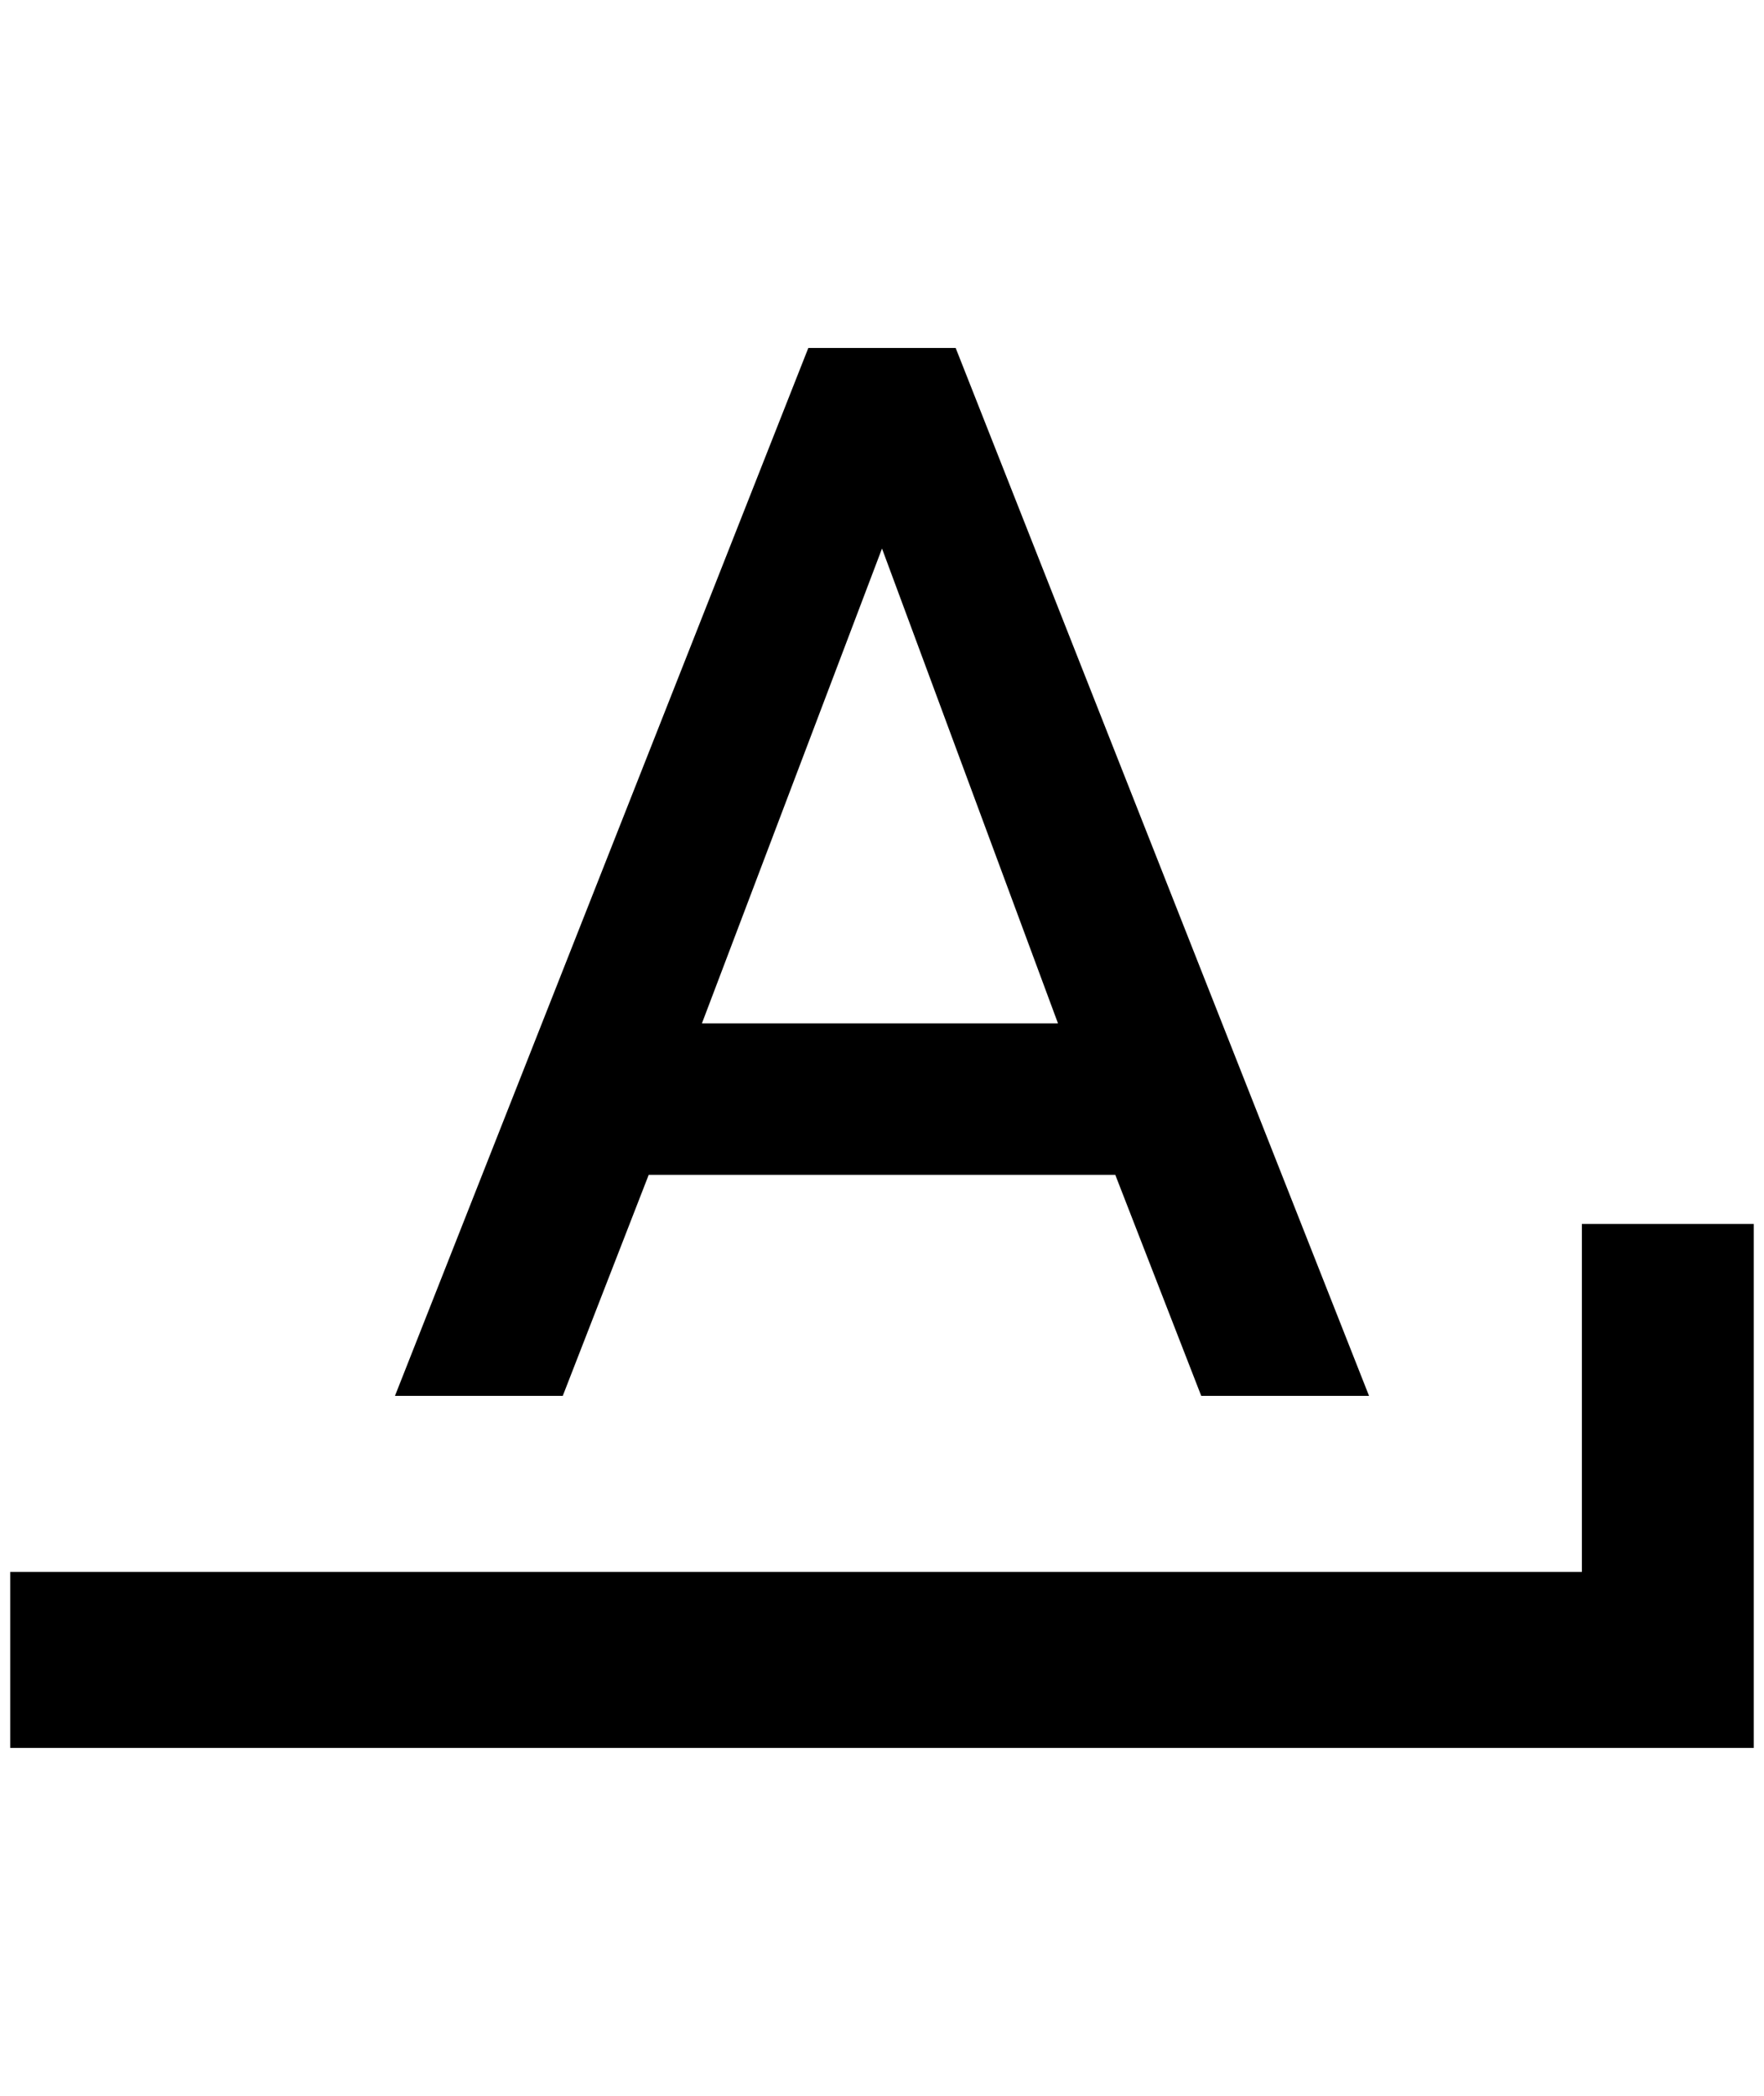 <?xml version="1.0" standalone="no"?>
<!DOCTYPE svg PUBLIC "-//W3C//DTD SVG 1.1//EN" "http://www.w3.org/Graphics/SVG/1.1/DTD/svg11.dtd" >
<svg xmlns="http://www.w3.org/2000/svg" xmlns:xlink="http://www.w3.org/1999/xlink" version="1.1" viewBox="-10 0 1724 2048">
   <path fill="currentColor"
d="M780 340l-404 1024h164l84 -216h456l84 216h164l-404 -1024h-144zM852 536l172 464h-348zM1536 1196v340h-1536v172h1704v-512h-168z" />
</svg>
